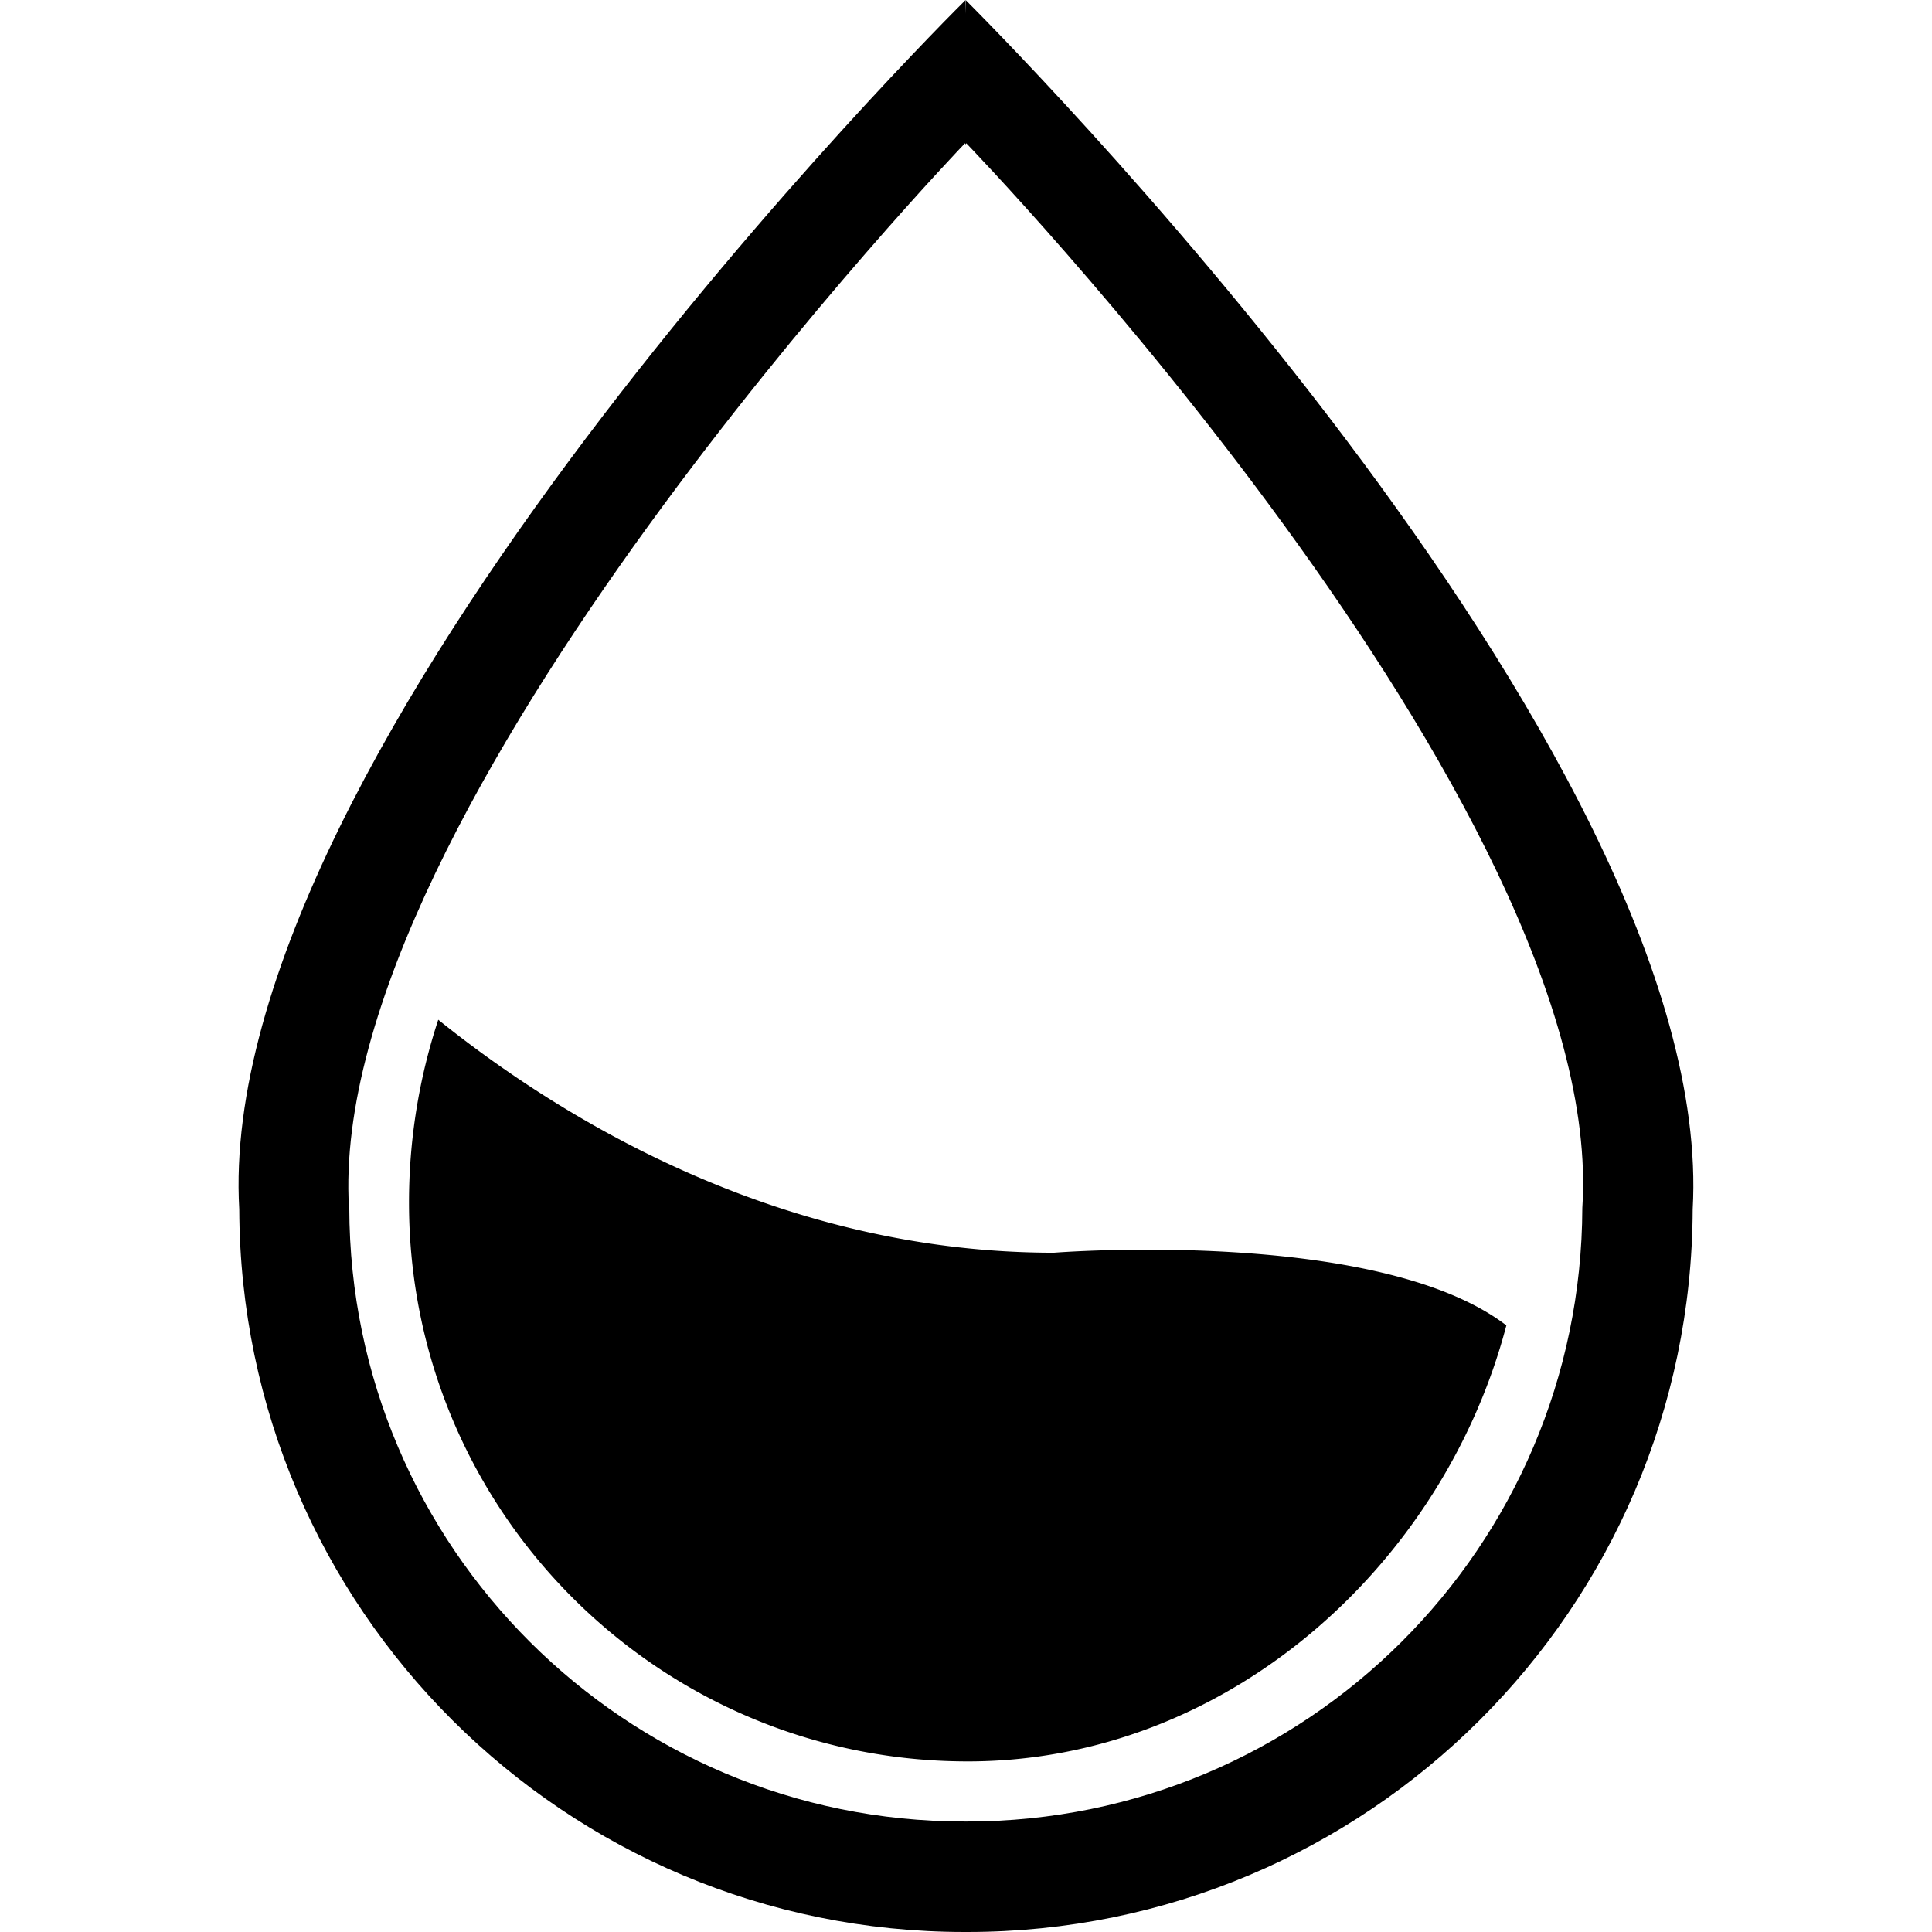 <?xml version="1.0" standalone="no"?><!DOCTYPE svg PUBLIC "-//W3C//DTD SVG 1.1//EN" "http://www.w3.org/Graphics/SVG/1.1/DTD/svg11.dtd"><svg t="1539082488821" class="icon" style="" viewBox="0 0 1024 1024" version="1.1" xmlns="http://www.w3.org/2000/svg" p-id="1499" xmlns:xlink="http://www.w3.org/1999/xlink" width="64" height="64"><defs><style type="text/css"></style></defs><path d="M511.988 0.183c-0.172-0.183-0.172 0 0 0z" p-id="1500"></path><path d="M511.988 0.183L511.794 7.375V0C503.172 8.462 112.728 396.505 126.815 640.942c0.72 211.654 172.662 383.058 384.453 383.058h1.441c211.848 0 383.733-171.347 384.453-383.058C910.861 396.871 520.45 8.827 511.988 0.183zM838.663 640.222c-0.526 179.797-146.362 325.222-326.125 325.222h-1.452C331.288 965.444 185.497 819.859 185.131 640.222h-0.172C172.359 429.094 511.451 75.948 511.451 75.948l0.183 0.183v0.366l0.183-0.183 0.172 0.183v-0.366l0.183-0.183S852.704 427.824 838.663 640.222z" p-id="1501"></path><path d="M216.782 637.512c0 163.606 132.641 296.075 296.155 296.075 137.512 0 252.155-104.055 285.464-231.093-68.207-52.199-239.794-38.523-239.794-38.523-138.358 0-252.876-64.434-326.32-123.493A309.511 309.511 0 0 0 216.782 637.512z" p-id="1502"></path></svg>